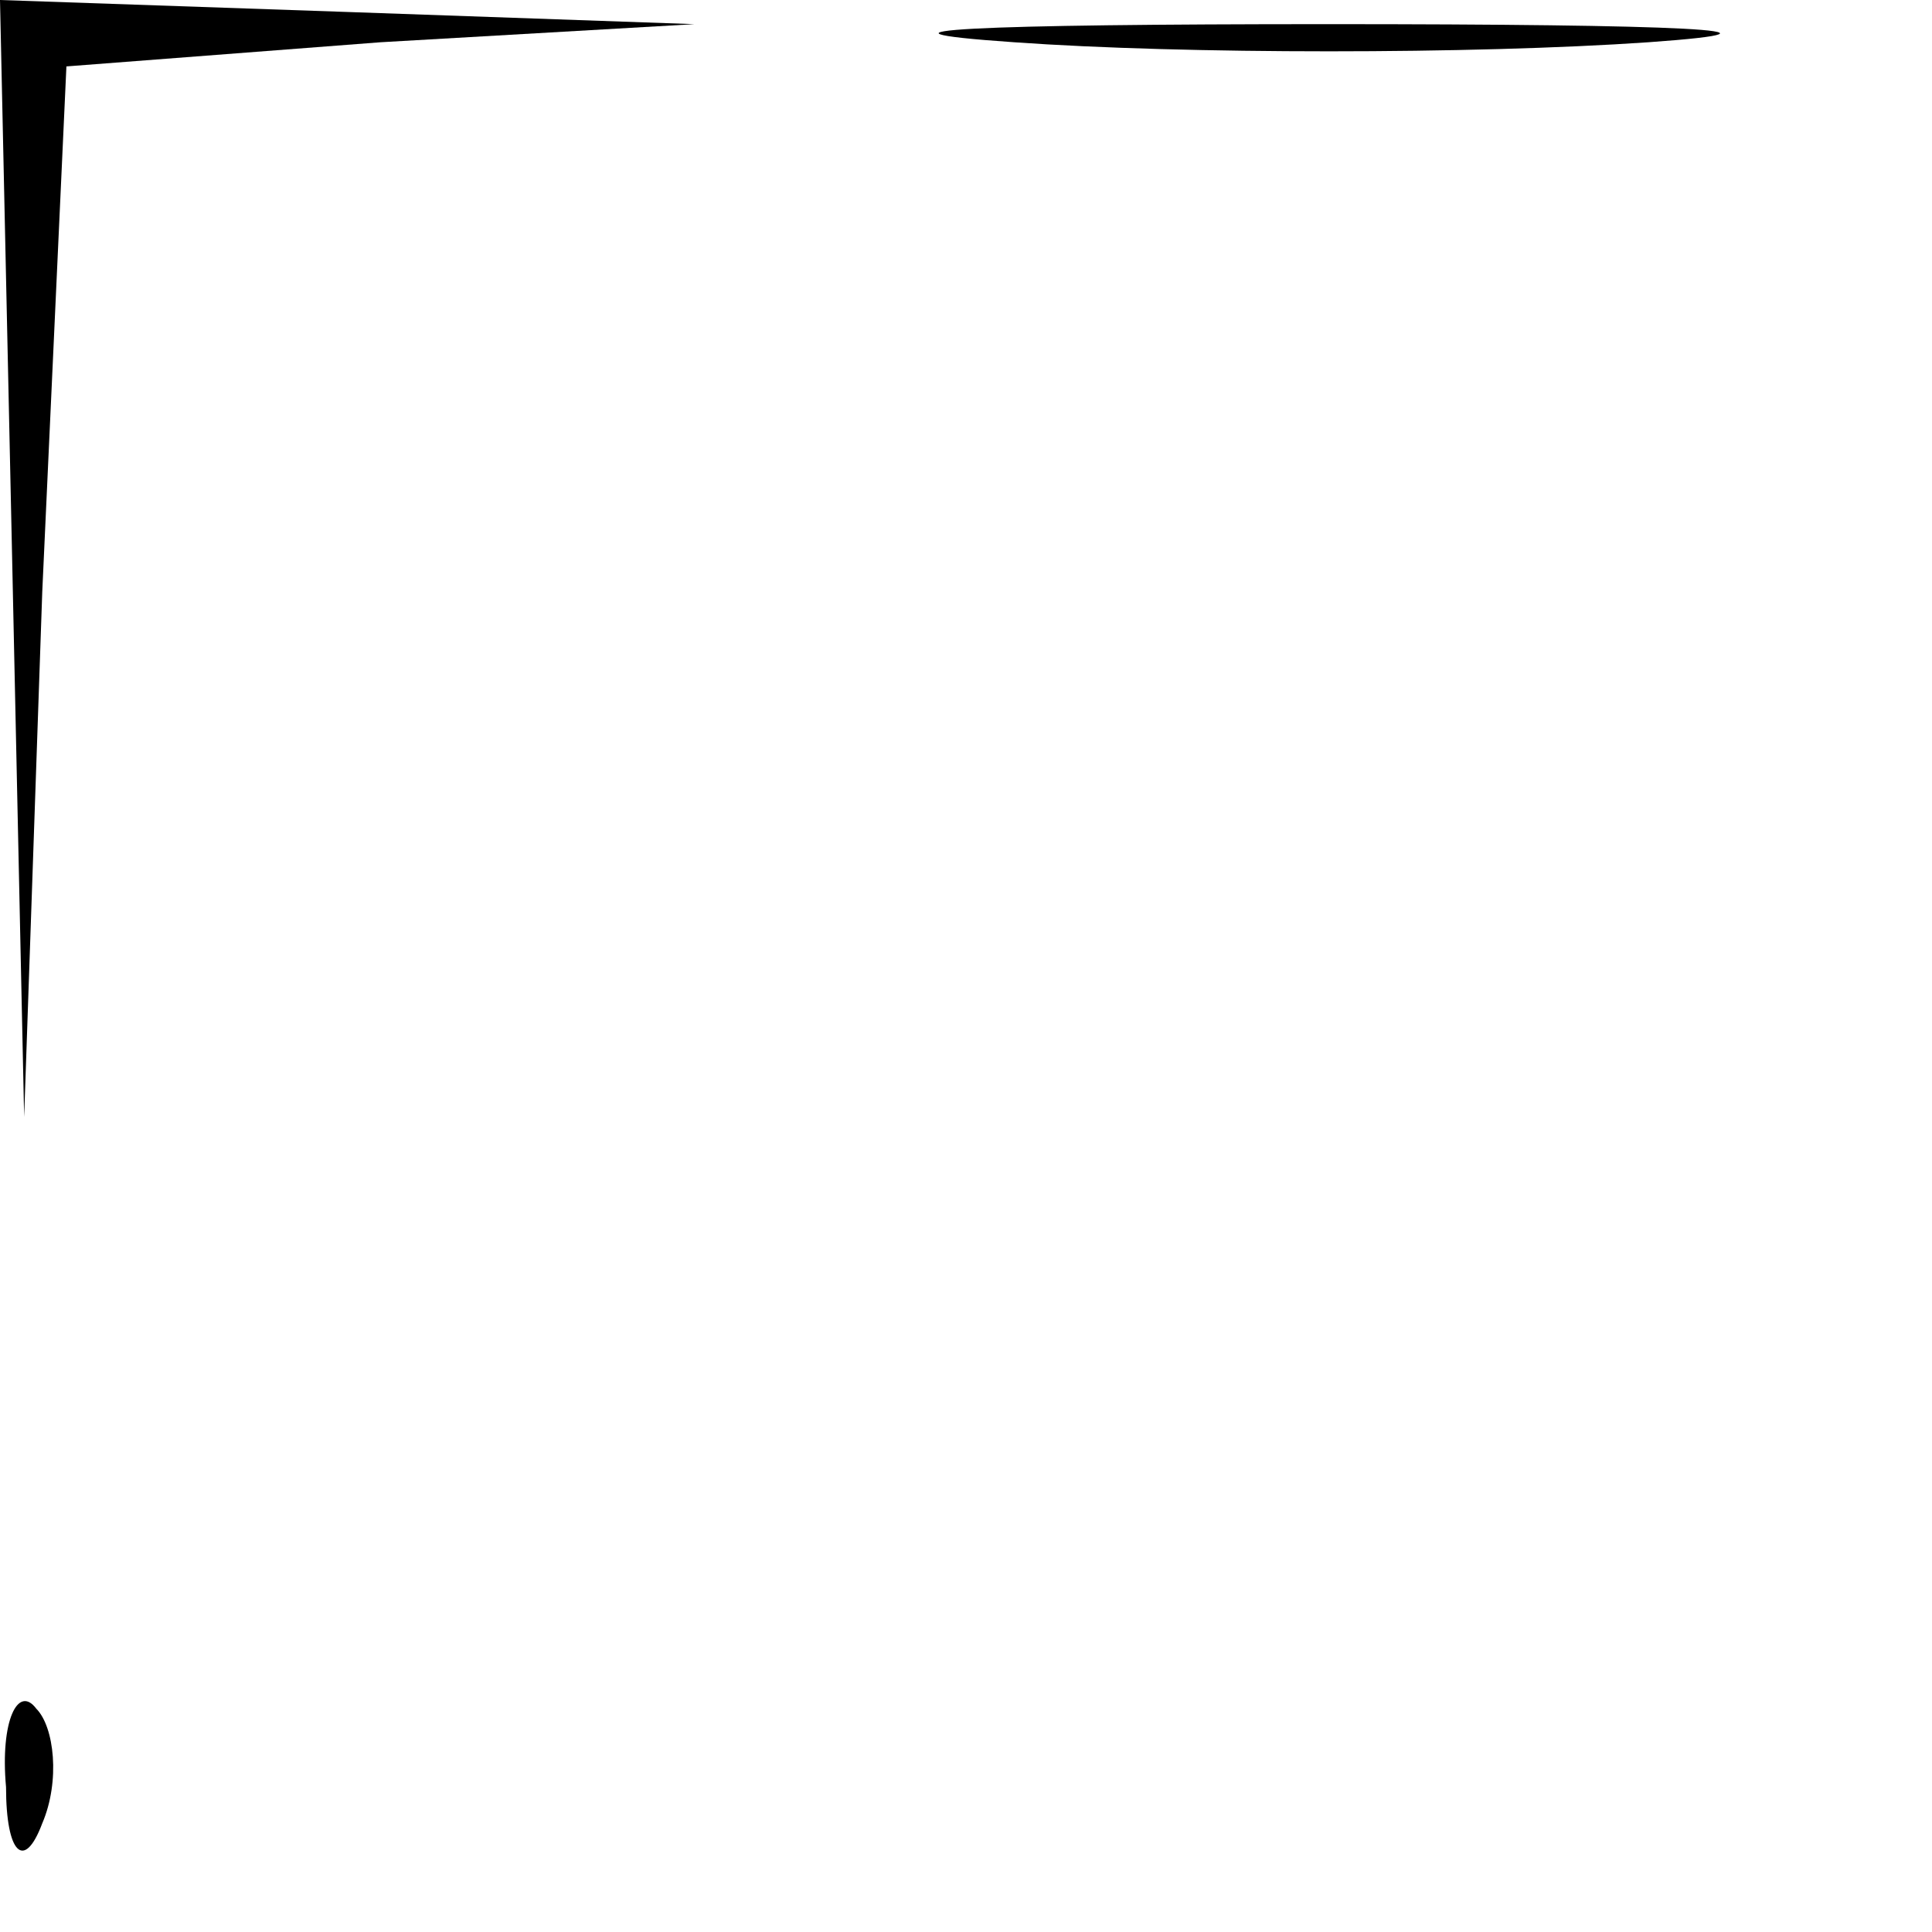 <?xml version="1.0" standalone="no"?>
<!DOCTYPE svg PUBLIC "-//W3C//DTD SVG 20010904//EN"
 "http://www.w3.org/TR/2001/REC-SVG-20010904/DTD/svg10.dtd">
<svg version="1.0" xmlns="http://www.w3.org/2000/svg"
 width="32pt" height="32pt" viewBox="0 0 32 32"
 preserveAspectRatio="xMidYMid meet">
<g transform="translate(0,32) scale(0.1,-0.1)"
fill="#000000" stroke="none">
<path fill="#000000" stroke="none" d="M2 228 l2 -93 3 87 4 87 52 4 52 3 -57
2 -58 2 2 -92z"/>
<path fill="#000000" stroke="none" d="M168 313 c28 -2 76 -2 105 0 28 2 5 3
-53 3 -58 0 -81 -1 -52 -3z"/>
<path fill="#000000" stroke="none" d="M1 24 c0 -11 3 -14 6 -6 3 7 2 16 -1
19 -3 4 -6 -2 -5 -13z"/>
</g>
</svg>
